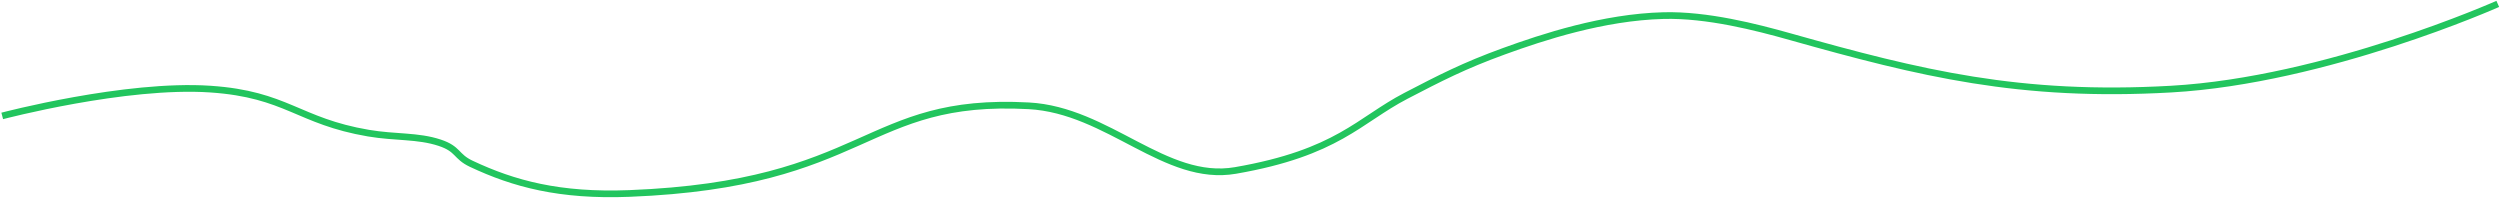 <svg width="1122" height="89" viewBox="0 0 1122 89" fill="none" xmlns="http://www.w3.org/2000/svg">
<path d="M1121 1.75C1121 1.75 1044 36.053 974.347 39.993C906.504 43.831 862.163 33 803.558 16.5C788.118 12.153 766.116 6.5 746.581 7C719.52 7.693 692.272 16.713 674.954 23C657.047 29.5 646.267 35.065 631 43C609.837 54 600.355 68.553 554.488 76.5C522.936 81.967 497.417 49.415 461.698 47.487C387.584 43.488 390.07 82.595 282.478 86.83C251.163 88.063 230.568 82.483 211.517 73.51C204.448 70.18 205.88 66.889 197.325 64.056C187.496 60.802 177.442 61.803 165.393 59.759C133.753 54.391 128.757 42.323 94.432 39.993C56.379 37.41 1 52.025 1 52.025" stroke="#22C55E" stroke-width="3"/>
</svg>
